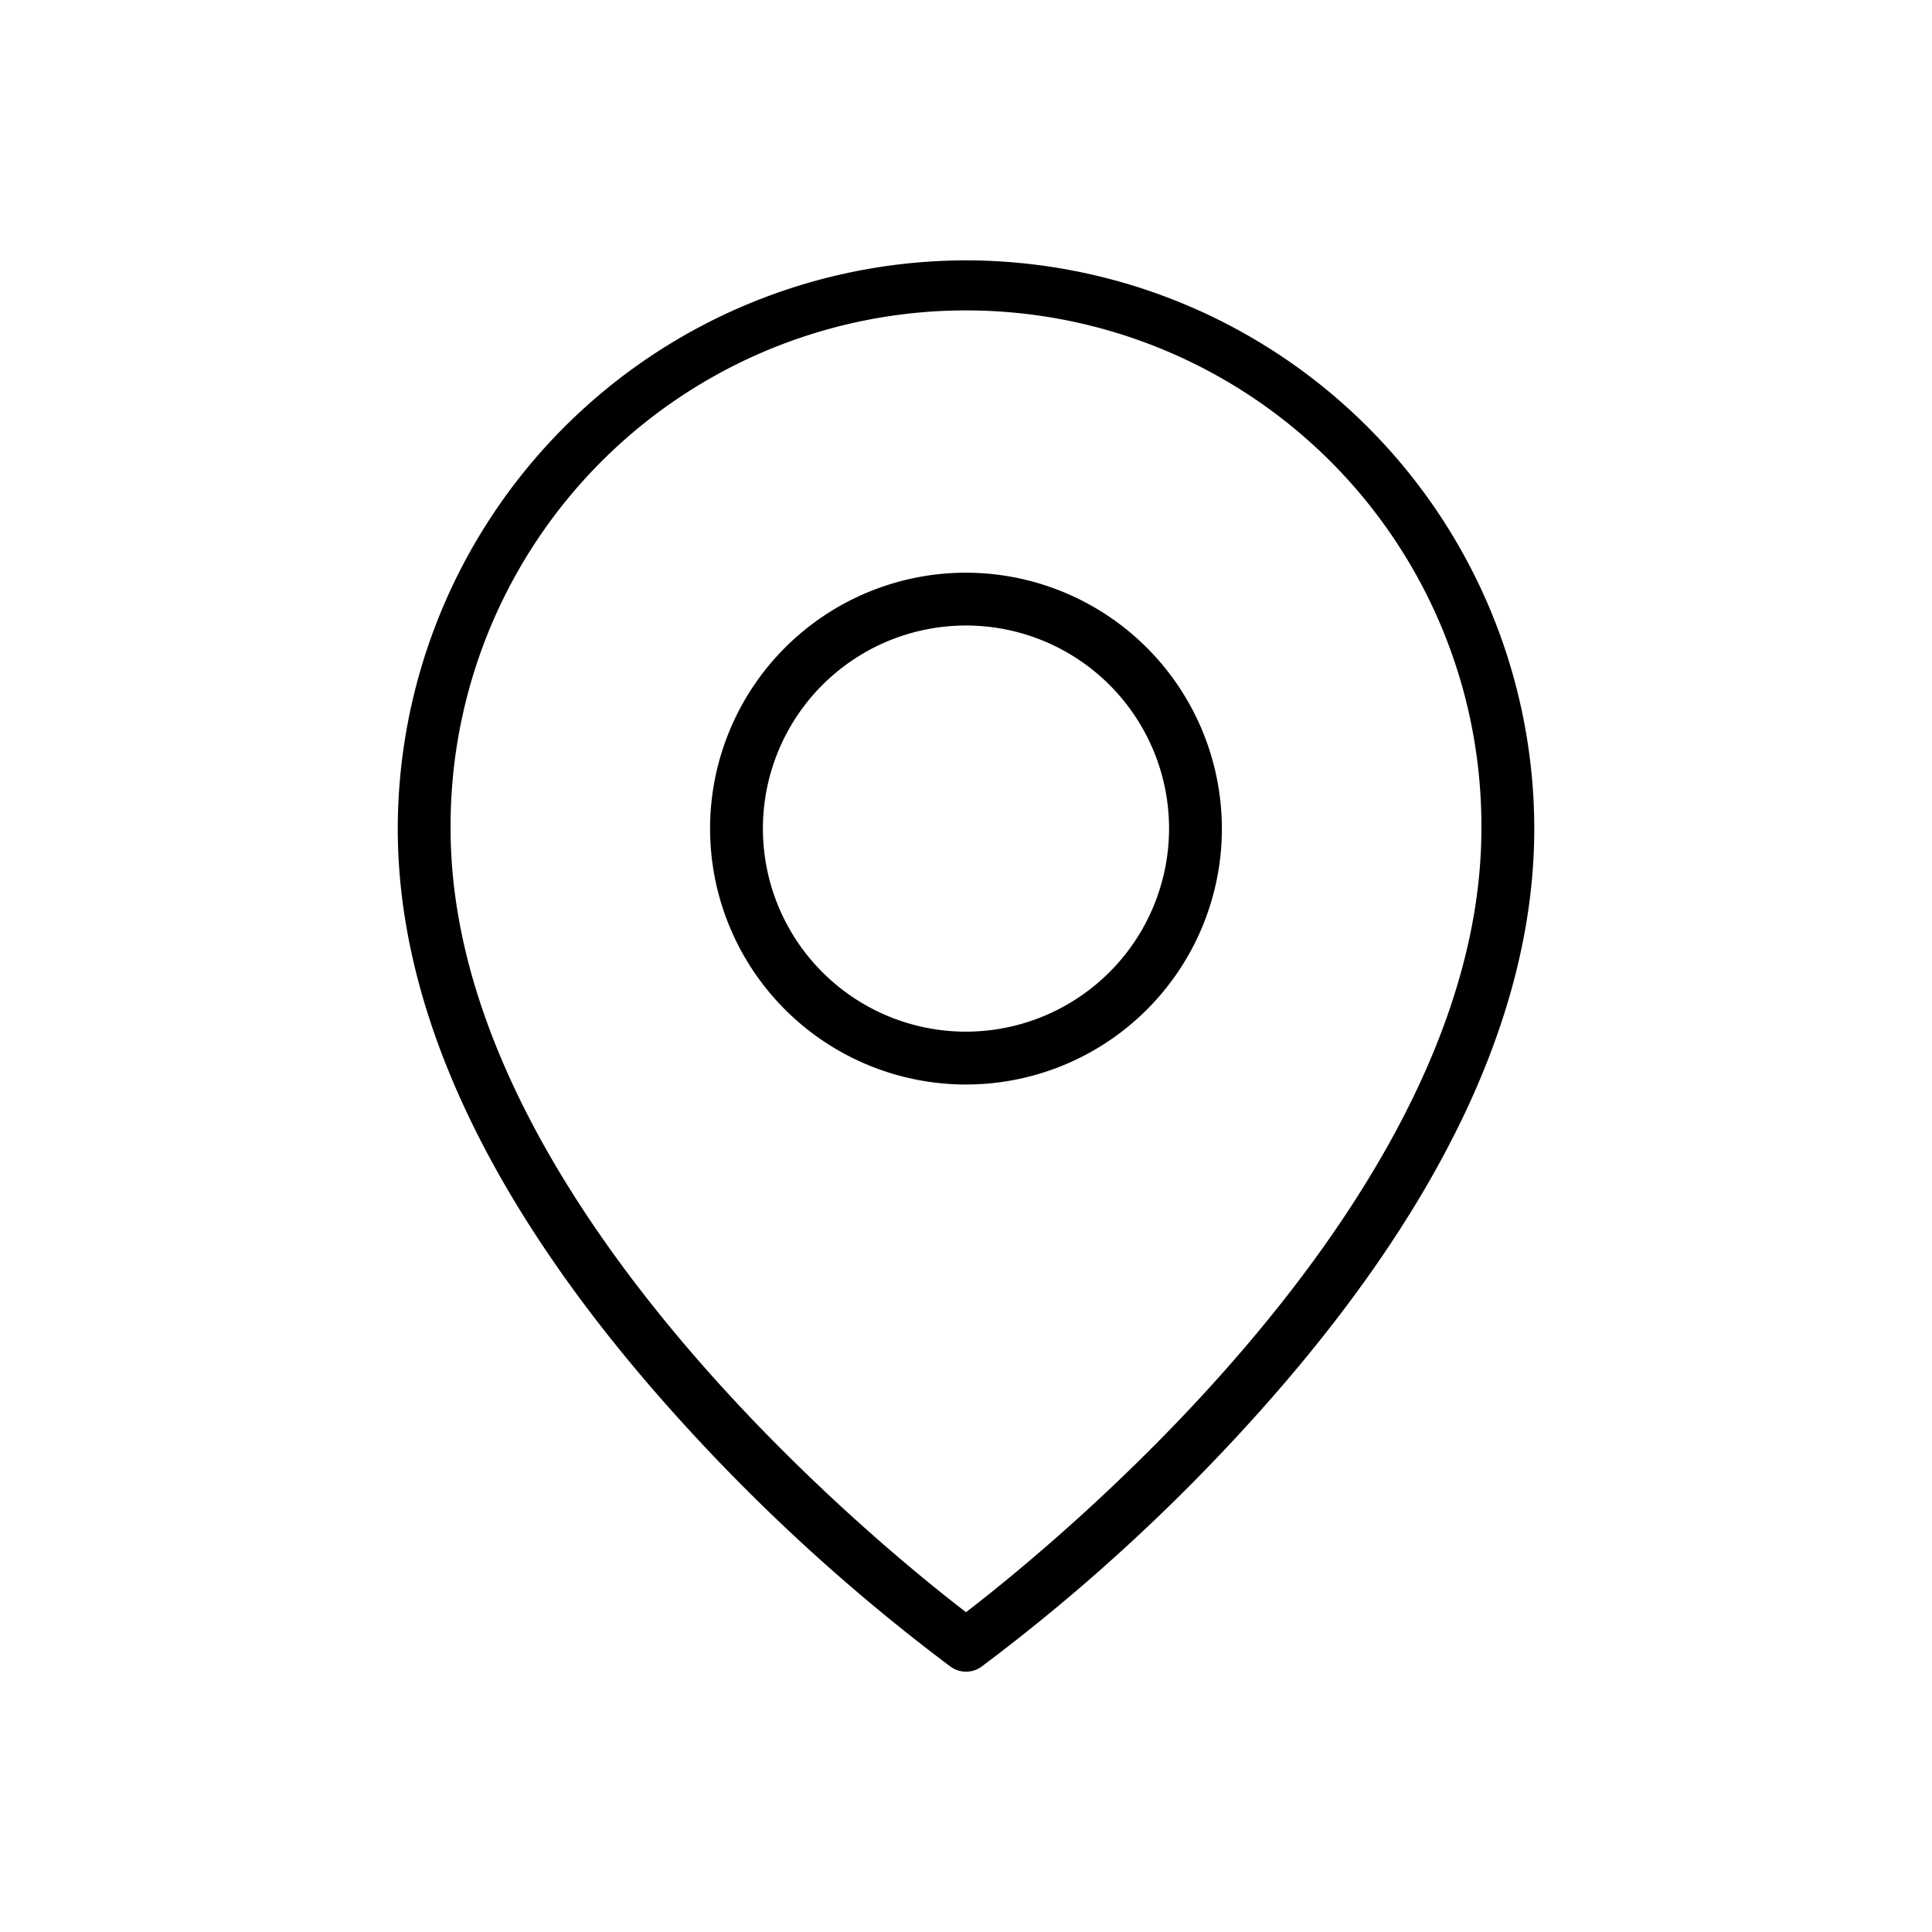 <svg viewBox="0 0 128 128" xmlns="http://www.w3.org/2000/svg"><path d="M64 37.943A16.954 16.954 0 1080.953 54.9 16.973 16.973 0 0064 37.943zm0 30.407A13.454 13.454 0 1177.453 54.9 13.468 13.468 0 0164 68.35z"/><path d="M64 17.25A37.689 37.689 0 0026.353 54.9c0 12.2 6.19 25.266 18.4 38.847a126.258 126.258 0 0018.229 16.677 1.747 1.747 0 002.041 0 126.175 126.175 0 0018.227-16.68c12.207-13.581 18.4-26.651 18.4-38.847A37.688 37.688 0 0064 17.25zm0 89.561c-5.787-4.44-34.147-27.456-34.147-51.914a34.147 34.147 0 1168.293 0c0 24.458-28.359 47.474-34.146 51.914z"/></svg>